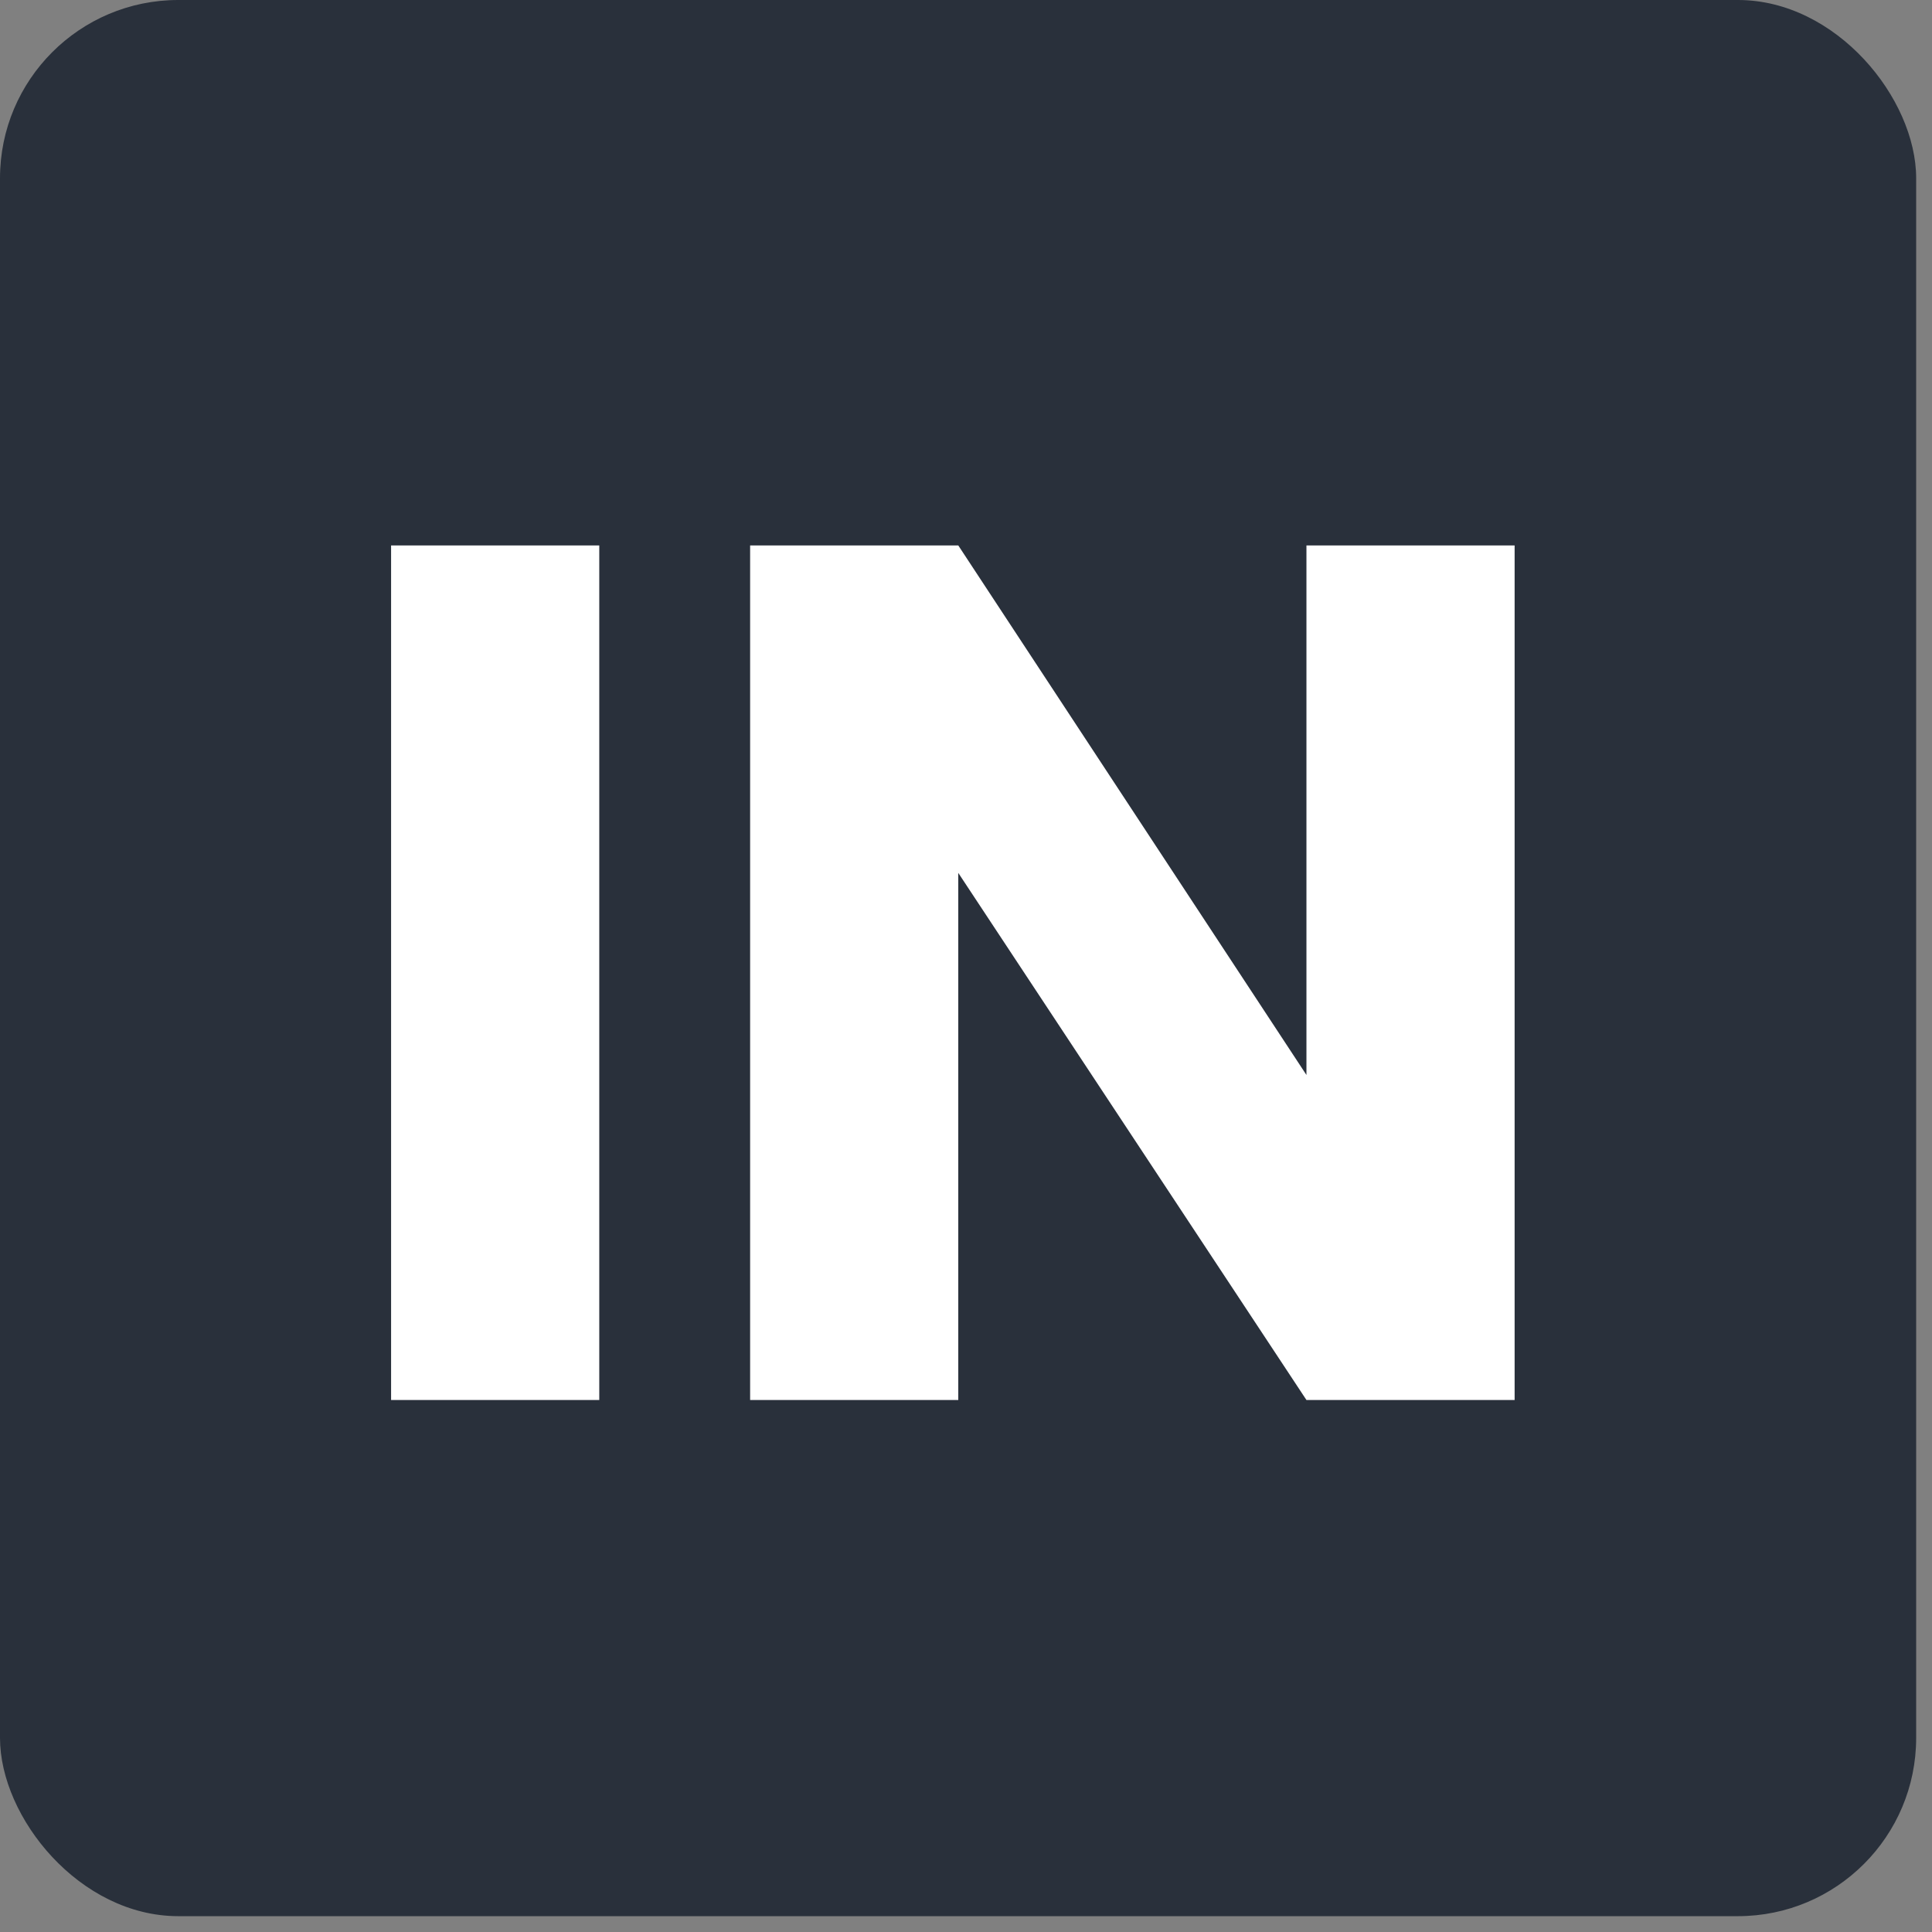 <svg width="61" height="61" viewBox="0 0 61 61" fill="none" xmlns="http://www.w3.org/2000/svg">
<rect x="0" y="0" width="61" height="61" fill="#808080" stroke="none"/>
<rect width="60.5" height="60.5" rx="5.628" fill="#29303B"/>
<path d="M18.921 17.221V44.203H12.348V17.221H18.921ZM47.822 44.203H41.249L30.256 27.56V44.203H23.684V17.221H30.256L41.249 33.941V17.221H47.822V44.203Z" fill="white"/>
</svg>

